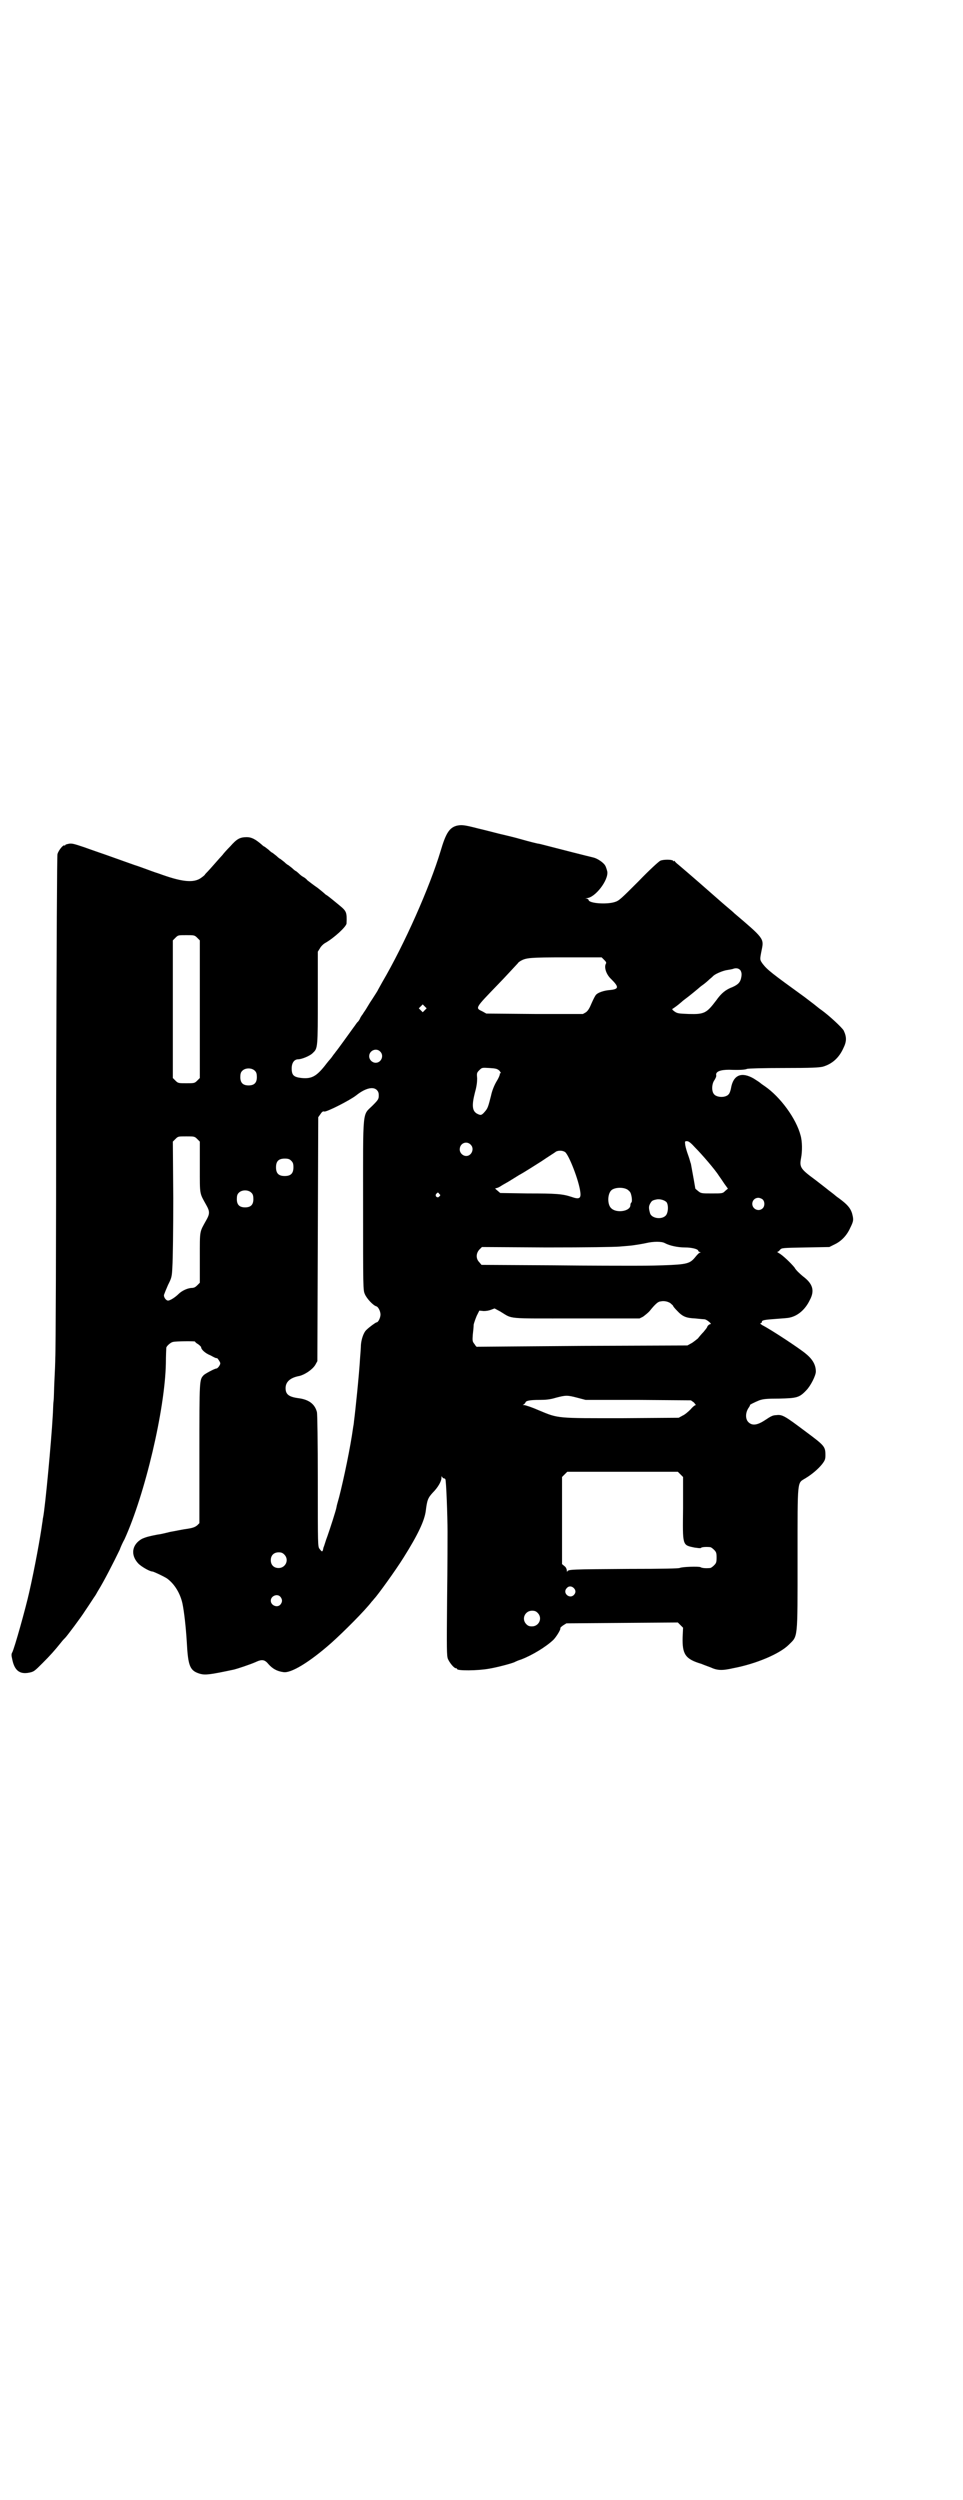 <?xml version="1.0" standalone="no"?>
<!DOCTYPE svg PUBLIC "-//W3C//DTD SVG 20010904//EN"
 "http://www.w3.org/TR/2001/REC-SVG-20010904/DTD/svg10.dtd">
<svg version="1.0" xmlns="http://www.w3.org/2000/svg"
 width="1106pt" height="2870pt" viewBox="0 0 1106 2870"
 preserveAspectRatio="xMidYMid meet">
<g transform="translate(0,2870) scale(0.5,-0.5)"
fill="#000000" stroke="none">
<path d="M1048 3844 c-16 -5 -24 -17 -36 -58 -25 -83 -83 -214 -134 -301 -5
-9 -10 -18 -10 -18 0 -1 -6 -10 -13 -21 -7 -10 -14 -23 -17 -27 -3 -4 -5 -8
-6 -9 -1 -1 -2 -3 -4 -6 -1 -3 -4 -8 -6 -10 -2 -1 -6 -8 -10 -13 -8 -11 -38
-53 -41 -56 -1 -2 -4 -5 -6 -8 -2 -3 -5 -7 -6 -8 -1 -1 -7 -8 -13 -16 -20 -25
-31 -30 -53 -28 -18 2 -23 6 -23 22 0 13 6 21 15 21 8 0 28 8 34 15 11 10 11
13 11 127 l0 105 5 8 c2 4 8 10 12 12 21 12 49 38 49 45 1 26 0 28 -17 42 -23
19 -26 21 -29 23 -2 1 -3 2 -4 3 -1 1 -8 7 -17 14 -9 6 -19 14 -23 17 -3 4 -8
7 -10 8 -2 1 -6 4 -9 7 -3 3 -7 6 -7 6 -1 0 -5 3 -9 7 -5 4 -9 7 -9 7 -1 0 -5
3 -9 7 -5 4 -9 7 -9 7 -1 0 -5 3 -9 7 -5 4 -9 7 -9 7 -1 0 -5 3 -9 7 -5 4 -9
7 -9 7 -1 0 -4 2 -7 5 -14 12 -23 17 -34 17 -16 0 -23 -4 -38 -21 -8 -8 -16
-17 -18 -20 -2 -2 -10 -11 -17 -19 -7 -8 -15 -17 -17 -19 -3 -3 -6 -6 -7 -8
-2 -2 -7 -6 -12 -9 -17 -9 -43 -6 -92 12 -13 4 -28 10 -34 12 -6 2 -16 6 -23
8 -20 7 -67 24 -79 28 -6 2 -23 8 -37 13 -21 7 -27 9 -34 8 -5 -1 -9 -2 -9 -3
0 -1 -1 -2 -2 -1 -3 2 -14 -12 -16 -20 -1 -6 -2 -188 -3 -573 0 -311 -1 -573
-2 -583 0 -10 -1 -34 -2 -53 -1 -19 -1 -40 -2 -47 -1 -7 -1 -23 -2 -36 -3 -54
-17 -206 -22 -231 -1 -3 -1 -9 -2 -13 -4 -30 -17 -102 -30 -159 -8 -36 -34
-129 -39 -138 -2 -3 -2 -7 0 -15 5 -26 17 -36 40 -31 10 2 12 4 30 22 17 17
27 28 43 48 3 4 7 8 9 10 4 4 37 48 45 61 11 16 21 32 24 36 2 3 5 9 7 12 13
21 35 64 49 93 2 6 7 17 11 24 47 103 93 298 95 404 0 18 1 34 1 36 1 4 10 12
15 13 7 2 51 2 51 1 0 -1 3 -4 7 -6 4 -3 7 -6 7 -7 0 -5 9 -14 22 -19 7 -4 13
-7 14 -6 1 1 8 -9 8 -12 0 -4 -6 -12 -9 -12 -4 0 -26 -12 -29 -15 -10 -11 -10
-8 -10 -180 l0 -160 -5 -5 c-5 -4 -10 -6 -23 -8 -9 -1 -27 -5 -39 -7 -12 -3
-25 -6 -28 -6 -21 -4 -28 -6 -37 -10 -23 -13 -27 -37 -8 -57 7 -7 26 -18 32
-18 3 0 32 -14 35 -17 17 -13 29 -34 34 -56 4 -19 8 -55 10 -88 3 -57 7 -67
31 -74 12 -3 22 -2 78 10 8 2 38 12 49 17 15 7 21 6 30 -5 9 -10 19 -16 34
-18 17 -3 59 22 110 67 29 26 77 74 93 95 3 3 5 6 6 7 7 7 49 65 67 94 34 54
48 85 51 107 3 25 5 30 16 42 12 12 20 26 20 34 0 4 1 5 1 3 1 -2 3 -4 4 -4 2
0 3 -1 4 -2 2 -3 5 -86 5 -120 0 -12 0 -80 -1 -153 -1 -118 -1 -133 2 -140 4
-9 14 -21 18 -21 2 0 3 -1 3 -2 0 -4 47 -4 74 1 18 3 52 12 58 15 2 1 8 4 15
6 26 10 57 29 74 45 7 7 18 25 16 27 0 1 2 3 6 6 l8 5 128 1 128 1 6 -6 6 -6
-1 -22 c-1 -39 6 -50 43 -61 7 -3 16 -6 21 -8 15 -7 26 -8 52 -2 53 10 107 33
128 54 21 21 20 9 20 199 0 185 -1 171 18 183 15 9 29 21 38 32 7 9 8 12 8 21
0 20 -2 22 -45 54 -48 36 -54 40 -68 38 -8 0 -13 -3 -25 -11 -18 -12 -30 -14
-39 -5 -7 7 -7 21 0 32 3 4 4 7 4 7 -3 0 9 6 21 11 9 3 16 4 46 4 40 1 46 2
62 19 10 10 22 34 22 43 0 15 -7 28 -23 41 -14 12 -81 56 -99 65 -5 3 -7 5 -5
5 1 0 3 1 3 3 0 4 5 5 33 7 14 1 28 2 31 3 19 4 36 19 46 40 12 22 7 38 -16
55 -7 6 -16 14 -19 20 -9 11 -28 29 -36 33 -3 2 -5 3 -3 3 1 0 4 2 6 5 4 4 5
4 58 5 l55 1 12 6 c15 7 28 20 36 38 8 16 8 19 4 34 -4 12 -11 20 -30 34 -3 2
-7 5 -8 6 -1 1 -6 5 -10 8 -4 3 -8 6 -9 7 -1 1 -13 10 -27 21 -34 25 -37 29
-33 50 3 15 3 38 -1 52 -10 39 -47 89 -82 113 -6 4 -10 7 -11 8 -1 1 -7 5 -15
10 -28 16 -47 8 -52 -23 -1 -5 -3 -11 -5 -13 -7 -9 -28 -8 -34 0 -6 7 -5 24 1
32 3 5 5 9 4 12 -1 8 10 12 30 12 24 -1 37 0 41 2 2 1 39 2 83 2 67 0 82 1 91
3 21 6 37 20 47 42 8 16 8 26 1 41 -4 7 -33 34 -51 47 -3 2 -7 5 -8 6 -1 1
-15 12 -31 24 -76 55 -85 62 -96 76 -7 10 -7 9 -2 34 5 24 3 26 -63 82 -6 6
-20 17 -30 26 -34 30 -73 64 -99 86 -4 3 -8 7 -8 8 -1 1 -2 1 -2 0 0 -1 -1 -1
-2 1 -3 3 -22 3 -29 0 -3 -1 -26 -22 -50 -47 -41 -41 -45 -45 -55 -48 -19 -6
-60 -3 -60 5 0 1 -2 2 -4 3 -5 0 -4 0 0 1 19 1 50 41 47 61 -1 4 -3 11 -5 14
-4 7 -18 16 -26 18 -4 1 -25 6 -87 22 -20 5 -38 10 -40 10 -2 0 -22 5 -43 11
-21 6 -45 11 -52 13 -8 2 -27 7 -44 11 -31 8 -38 9 -50 6z m-595 -257 l6 -6 0
-158 0 -158 -6 -6 c-6 -6 -7 -6 -25 -6 -18 0 -19 0 -25 6 l-6 6 0 158 0 158 6
6 c6 6 6 6 25 6 18 0 19 0 25 -6z m935 -51 c4 -4 5 -6 4 -8 -5 -8 0 -25 12
-36 18 -18 18 -23 -3 -25 -14 -1 -28 -6 -32 -11 -2 -2 -6 -10 -10 -19 -5 -12
-8 -17 -13 -21 l-7 -4 -111 0 -111 1 -9 5 c-17 8 -17 7 37 63 11 11 42 45 45
48 0 1 3 3 6 5 13 7 20 8 104 8 l82 0 6 -6z m313 -24 c2 -4 3 -7 2 -14 -2 -13
-7 -18 -20 -24 -16 -6 -26 -14 -38 -31 -22 -29 -27 -32 -63 -31 -23 1 -26 1
-33 6 -4 3 -6 5 -4 6 2 1 12 8 21 16 2 2 6 5 10 8 7 5 30 24 32 26 1 1 4 3 8
6 4 3 10 8 14 12 4 3 8 7 9 8 6 5 23 12 32 13 6 1 12 2 14 3 6 2 12 1 16 -4z
m-725 -91 l-5 -5 -4 4 -5 5 4 4 5 5 4 -4 5 -5 -4 -4z m-103 -95 c10 -9 3 -26
-10 -26 -8 0 -15 7 -15 15 0 13 16 20 25 11z m274 -44 c3 -4 4 -6 3 -6 -2 0
-2 -1 -2 -1 1 -1 -2 -9 -7 -17 -6 -10 -11 -23 -13 -33 -7 -28 -8 -30 -15 -38
-7 -8 -9 -8 -17 -4 -11 6 -13 18 -5 49 4 14 5 24 5 32 -1 12 -1 13 5 19 6 6 6
6 23 5 16 -1 18 -2 23 -6z m-561 -1 c3 -3 4 -7 4 -14 0 -13 -6 -19 -19 -19
-13 0 -19 6 -19 19 0 7 1 11 4 14 7 8 23 8 30 0z m279 -43 c4 -4 5 -7 5 -13 0
-8 -1 -10 -14 -23 -24 -24 -22 -2 -22 -228 0 -192 0 -196 4 -205 4 -10 19 -26
26 -28 5 -1 10 -12 10 -19 0 -7 -5 -18 -9 -18 -2 0 -17 -11 -23 -17 -7 -6 -12
-22 -13 -35 0 -5 -1 -19 -2 -31 -2 -36 -11 -123 -14 -145 0 -2 -1 -9 -2 -14
-6 -44 -21 -116 -32 -159 -3 -11 -6 -21 -6 -23 -1 -7 -15 -50 -21 -67 -4 -10
-7 -22 -9 -26 -2 -11 -3 -11 -9 -3 -4 5 -4 8 -4 156 0 90 -1 154 -2 158 -5 19
-19 29 -43 32 -22 3 -29 9 -29 23 0 14 10 24 32 28 12 3 29 14 36 25 l5 9 1
280 1 280 5 7 c4 6 6 7 9 6 6 -1 59 26 73 37 20 16 38 21 47 13z m-412 -113
l6 -6 0 -59 c0 -65 -1 -58 15 -87 8 -14 8 -20 0 -34 -16 -29 -15 -22 -15 -86
l0 -58 -6 -6 c-5 -5 -8 -6 -14 -6 -10 -1 -22 -7 -29 -14 -7 -7 -19 -15 -24
-15 -5 0 -11 9 -9 14 1 3 5 13 9 22 8 16 9 18 10 43 1 14 2 84 2 156 l-1 130
6 6 c6 6 6 6 25 6 18 0 19 0 25 -6z m1144 -20 c15 -15 46 -51 54 -64 3 -4 9
-13 13 -19 l8 -11 -6 -5 c-6 -6 -6 -6 -31 -6 -24 0 -25 0 -32 6 -4 3 -7 6 -6
6 0 1 -5 29 -10 56 -1 2 -3 11 -6 19 -3 8 -6 18 -7 24 -1 9 -1 9 4 9 4 0 9 -4
19 -15z m-515 6 c8 -9 1 -25 -11 -25 -8 0 -15 7 -15 15 0 15 17 21 26 10z
m216 -16 c9 -7 32 -66 35 -92 2 -15 -3 -17 -20 -11 -21 7 -36 8 -101 8 l-63 1
-7 6 c-5 4 -5 5 -3 5 2 0 7 2 10 4 3 2 8 5 10 6 2 1 5 3 7 4 2 1 13 8 26 16
13 7 36 22 52 32 16 11 31 20 33 22 6 3 15 3 21 -1z m-629 -20 c4 -4 5 -7 5
-15 0 -14 -6 -20 -20 -20 -14 0 -20 6 -20 20 0 14 6 20 20 20 8 0 11 -1 15 -5z
m772 -66 c3 -2 6 -5 7 -7 3 -6 5 -21 2 -23 -1 -1 -2 -3 -2 -6 0 -14 -32 -19
-44 -7 -9 8 -9 32 0 41 7 7 27 8 37 2z m-863 -8 c3 -3 4 -7 4 -14 0 -13 -6
-19 -19 -19 -13 0 -19 6 -19 19 0 7 1 11 4 14 7 8 23 8 30 0z m431 -2 c3 -3 3
-3 0 -6 -4 -5 -11 1 -7 6 4 4 4 4 7 0z m743 -13 c5 -5 5 -15 0 -20 -9 -9 -24
-2 -24 10 0 8 6 14 14 14 3 0 8 -2 10 -4z m-221 -6 c5 -7 4 -25 -2 -31 -10
-10 -33 -6 -36 6 -3 11 -3 15 0 21 4 7 5 8 14 10 8 2 19 -1 24 -6z m-4 -94
c11 -6 30 -10 46 -10 17 0 31 -4 31 -8 0 -1 2 -2 4 -3 2 0 2 -1 0 -1 -2 0 -6
-4 -10 -9 -13 -16 -18 -18 -75 -20 -27 -1 -59 -1 -71 -1 -12 0 -94 0 -183 1
l-163 1 -5 6 c-8 8 -8 20 0 29 l6 6 148 -1 c94 0 155 1 168 2 11 1 26 2 32 3
7 1 20 3 29 5 17 4 36 4 43 0z m13 -138 c3 -3 6 -5 6 -6 0 -1 4 -6 9 -11 13
-14 21 -17 42 -18 10 -1 20 -2 22 -2 5 -1 17 -11 13 -11 -2 0 -5 -2 -7 -5 -1
-4 -6 -9 -9 -13 -4 -4 -10 -11 -13 -15 -4 -3 -11 -9 -15 -11 l-9 -5 -240 -1
c-132 -1 -241 -2 -242 -2 -2 -1 -4 1 -7 6 -5 6 -5 8 -4 22 1 8 2 18 2 23 1 4
4 13 7 20 l6 12 10 -1 c6 0 12 1 17 3 l8 3 13 -7 c30 -18 10 -16 174 -16 l146
0 8 4 c4 3 12 9 16 14 12 15 19 21 24 21 8 2 17 0 23 -4z m-214 -217 l19 -5
121 0 121 -1 7 -5 c3 -4 5 -6 4 -6 -2 0 -7 -4 -12 -10 -5 -5 -13 -12 -18 -14
l-9 -5 -130 -1 c-150 0 -146 -1 -191 18 -16 7 -31 12 -34 12 -3 0 -4 1 -2 1 2
1 4 3 5 5 1 4 9 6 33 6 14 0 24 1 37 5 23 6 26 6 49 0z m237 -176 l6 -6 0 -71
c-1 -88 -2 -85 26 -91 8 -1 13 -2 15 -1 1 2 10 3 21 2 2 0 6 -3 9 -6 5 -5 6
-7 6 -18 0 -11 -1 -13 -6 -18 -3 -3 -7 -6 -9 -6 -11 -1 -19 0 -22 2 -3 2 -43
1 -48 -2 -3 -1 -36 -2 -117 -2 -132 -1 -139 -1 -141 -6 0 -2 -1 -1 -1 2 0 3
-2 8 -5 10 l-6 5 0 100 0 100 6 6 6 6 127 0 127 0 6 -6z m-910 -184 c12 -12 3
-31 -13 -31 -11 0 -18 7 -18 18 0 11 7 18 18 18 6 0 9 -1 13 -5z m665 -77 c5
-5 5 -11 0 -16 -10 -10 -27 5 -16 16 4 5 11 5 16 0z m-674 -20 c5 -6 5 -12 0
-18 -7 -8 -22 -2 -22 9 0 11 15 17 22 9z m591 -37 c12 -12 3 -31 -13 -31 -6 0
-9 1 -13 5 -12 12 -3 31 13 31 6 0 9 -1 13 -5z"/>
</g>
</svg>
